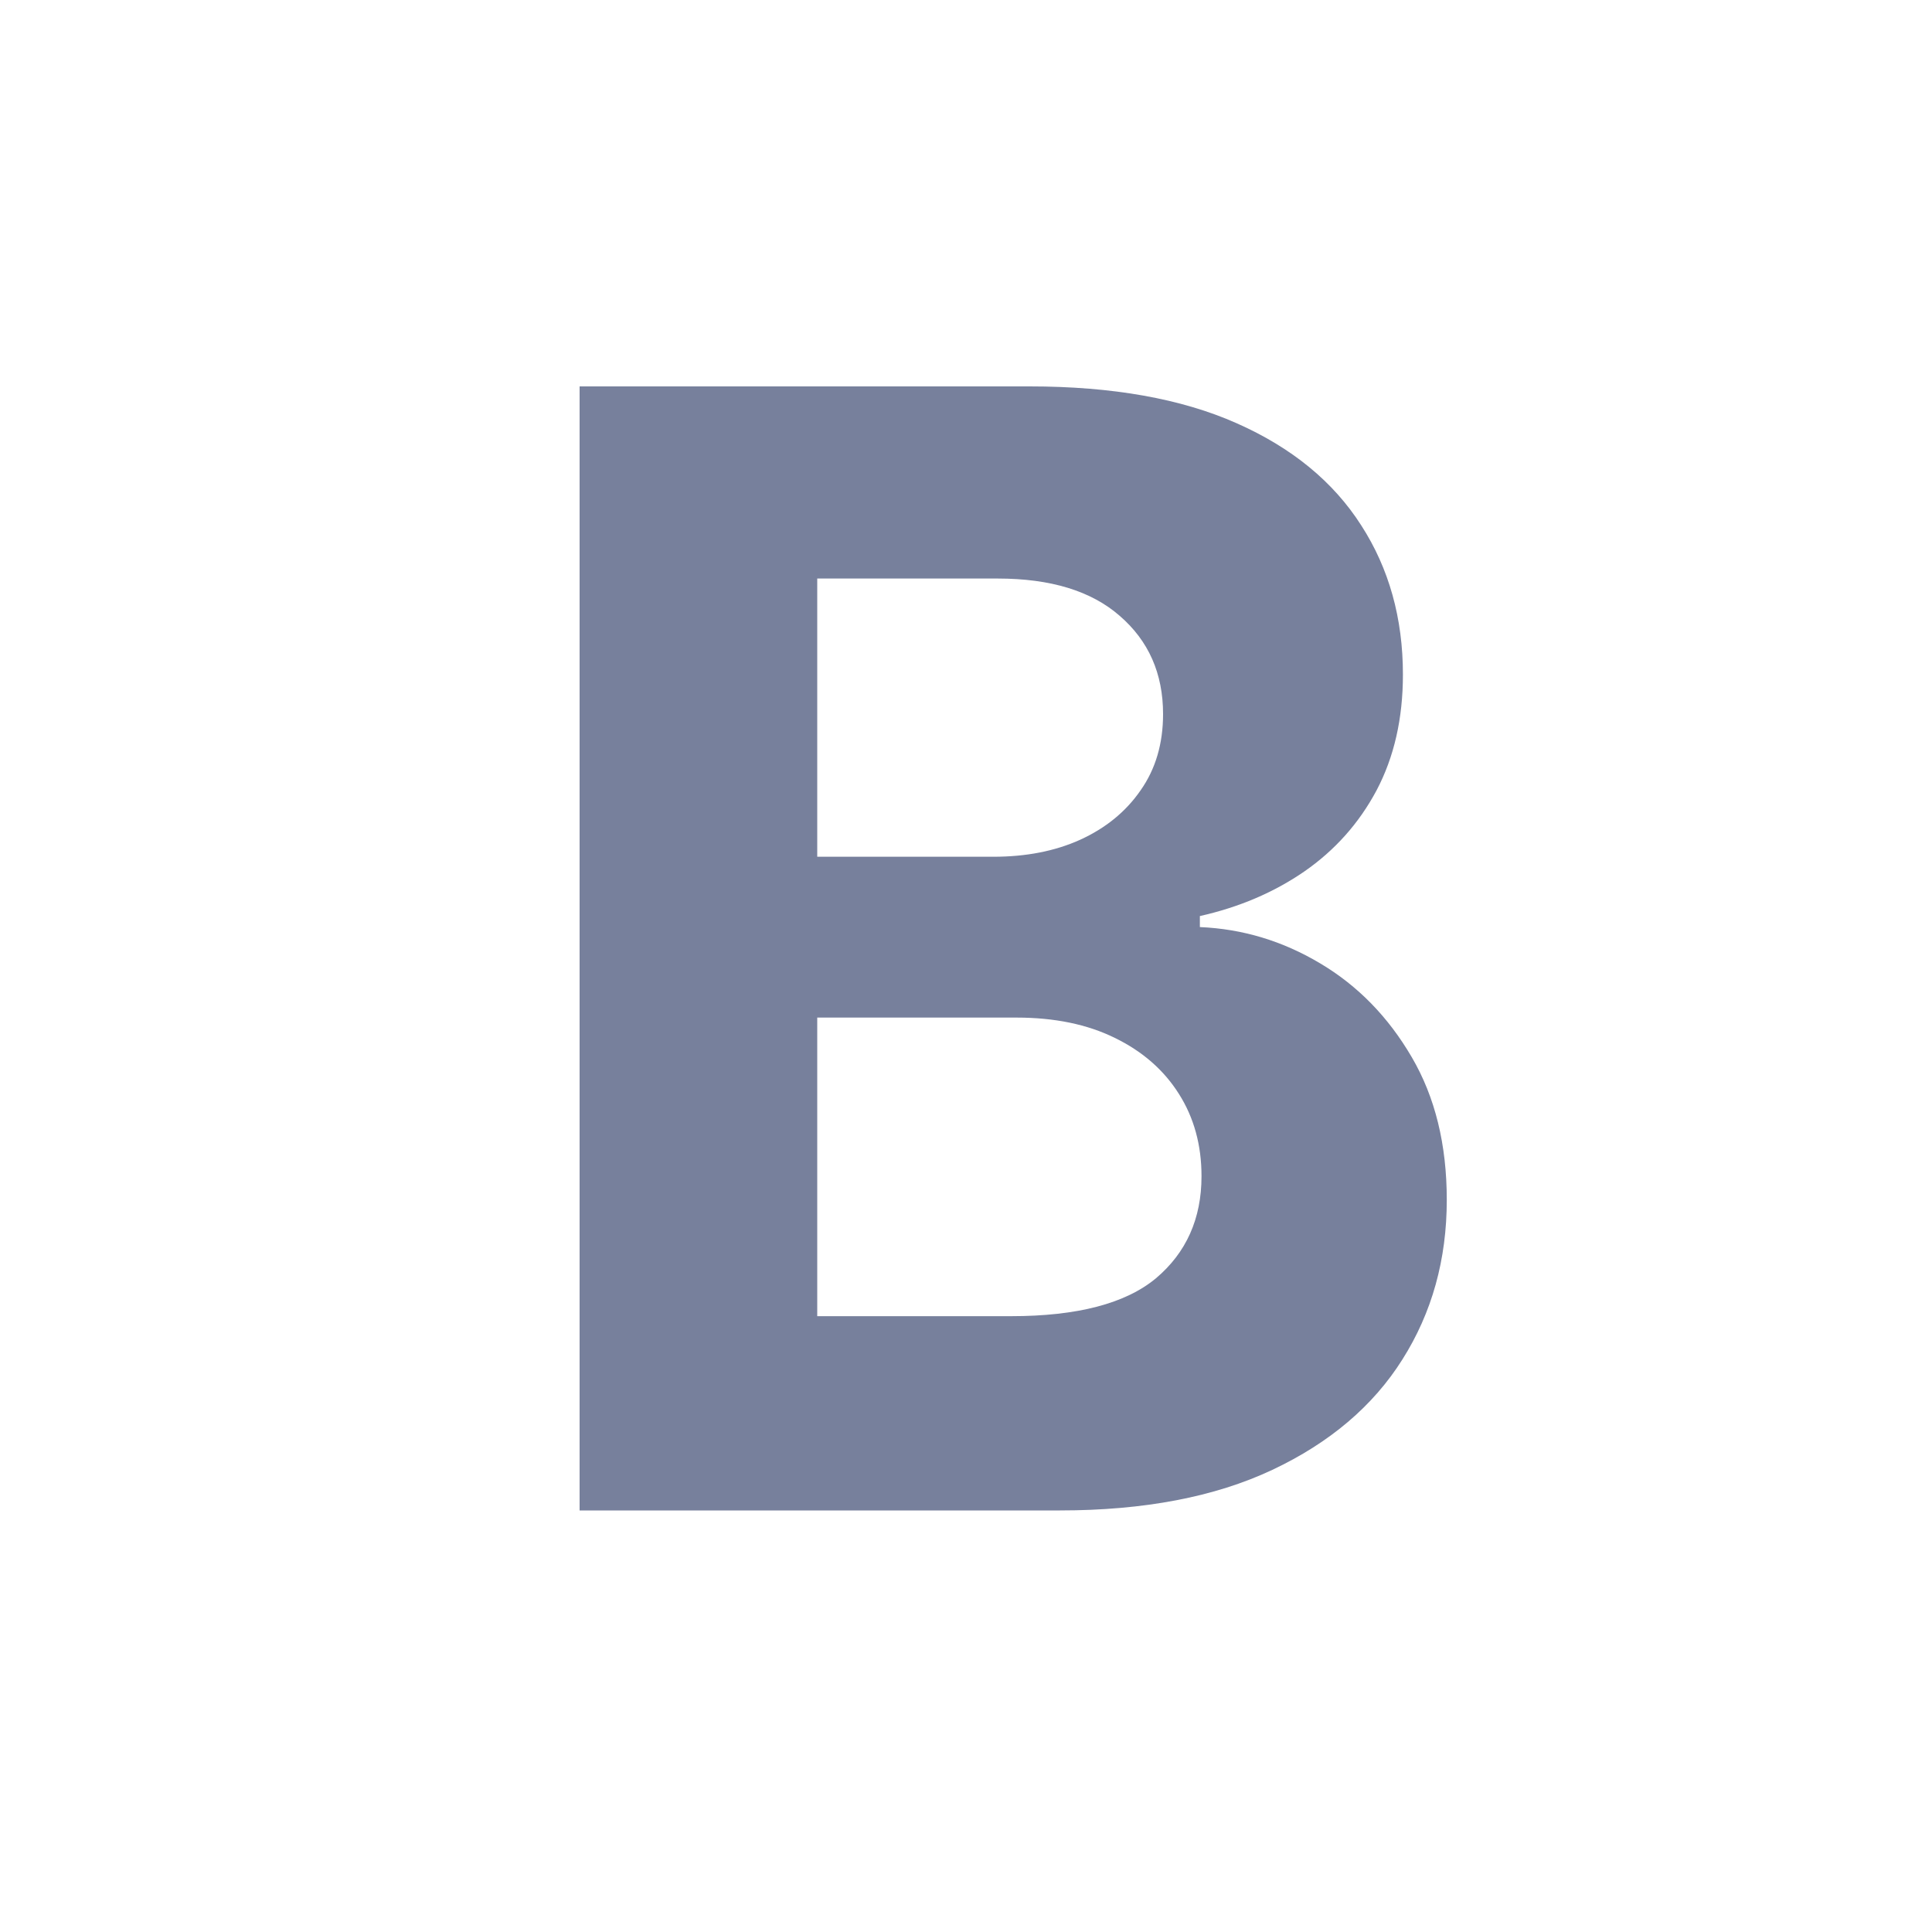 <svg width="20" height="20" viewBox="0 0 20 20" fill="none" xmlns="http://www.w3.org/2000/svg">
<path d="M6 15.636V4H10.659C11.515 4 12.229 4.127 12.801 4.381C13.373 4.634 13.803 4.987 14.091 5.438C14.379 5.884 14.523 6.4 14.523 6.983C14.523 7.438 14.432 7.837 14.25 8.182C14.068 8.523 13.818 8.803 13.5 9.023C13.186 9.239 12.826 9.392 12.421 9.483V9.597C12.864 9.616 13.278 9.741 13.665 9.972C14.055 10.203 14.371 10.527 14.614 10.943C14.856 11.356 14.977 11.848 14.977 12.421C14.977 13.038 14.824 13.589 14.517 14.074C14.214 14.555 13.765 14.936 13.171 15.216C12.576 15.496 11.843 15.636 10.972 15.636H6ZM8.46 13.625H10.466C11.152 13.625 11.652 13.494 11.966 13.233C12.28 12.968 12.438 12.616 12.438 12.176C12.438 11.854 12.36 11.57 12.204 11.324C12.049 11.078 11.828 10.884 11.54 10.744C11.256 10.604 10.917 10.534 10.523 10.534H8.46V13.625ZM8.46 8.869H10.284C10.621 8.869 10.921 8.811 11.182 8.693C11.447 8.572 11.655 8.402 11.807 8.182C11.962 7.962 12.04 7.699 12.04 7.392C12.04 6.972 11.89 6.633 11.591 6.375C11.296 6.117 10.875 5.989 10.329 5.989H8.46V8.869Z" fill="#77809C"/>
</svg>
